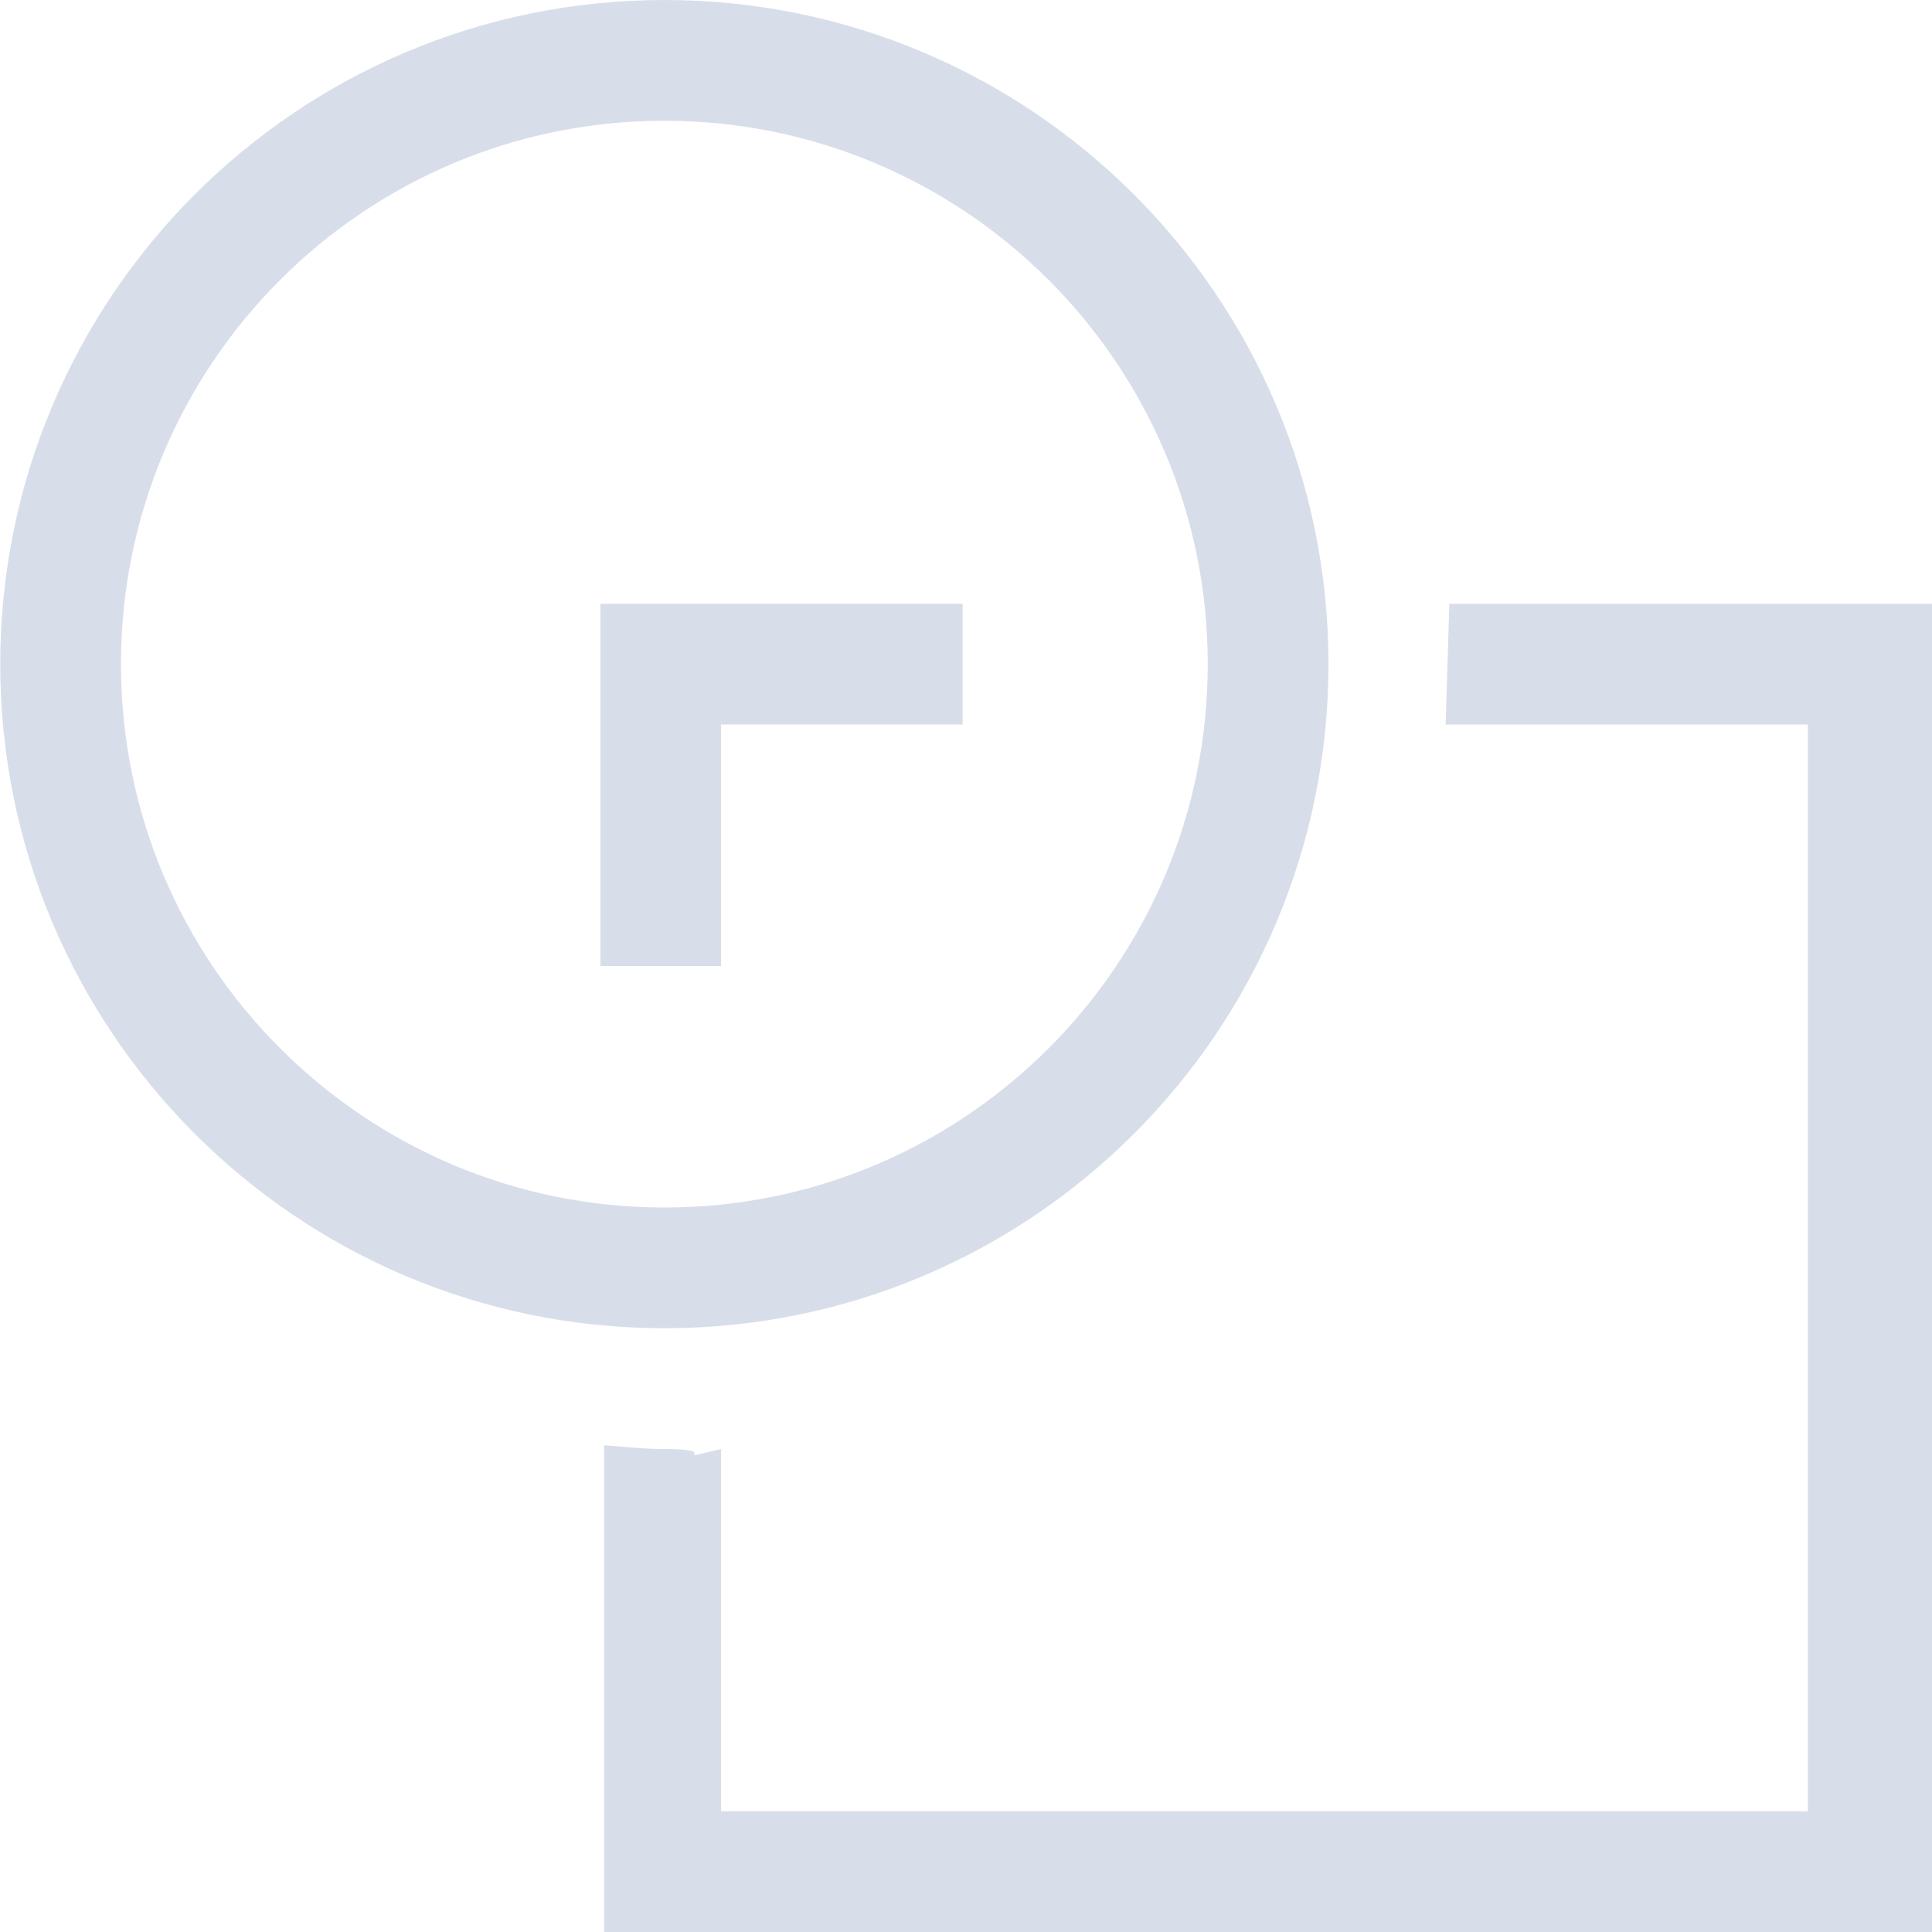 <?xml version="1.0" encoding="UTF-8"?>
<svg version="1.1" viewBox="0 0 16 16" xmlns="http://www.w3.org/2000/svg" xmlns:osb="http://www.openswatchbook.org/uri/2009/osb">
<g id="path-difference" transform="translate(-165 -607.36)">
<g id="path-combine" transform="translate(-36.068 -116.07)">
<path d="m213.04 728.43h0.031l-0.031 1h3v9h-9v-3c-0.482 0.114 0.048 0-0.469 0-0.171 0-0.332-0.018-0.5-0.031v4.031h11v-11h-4.031z" style="fill:#d8dee9"/>
<path d="m206.04 728.43v3h1v-2h2v-1h-1z" style="fill:#d8dee9"/>
<path d="m206.57 723.43c-3.038 0-5.5 2.462-5.5 5.5s2.462 5.5 5.5 5.5 5.5-2.462 5.5-5.5-2.462-5.5-5.5-5.5zm0 1c2.485 0 4.5 2.015 4.5 4.5s-2.015 4.5-4.5 4.5-4.5-2.015-4.5-4.5 2.015-4.5 4.5-4.5z" style="fill:#d8dee9"/>
</g>
</g>
</svg>
